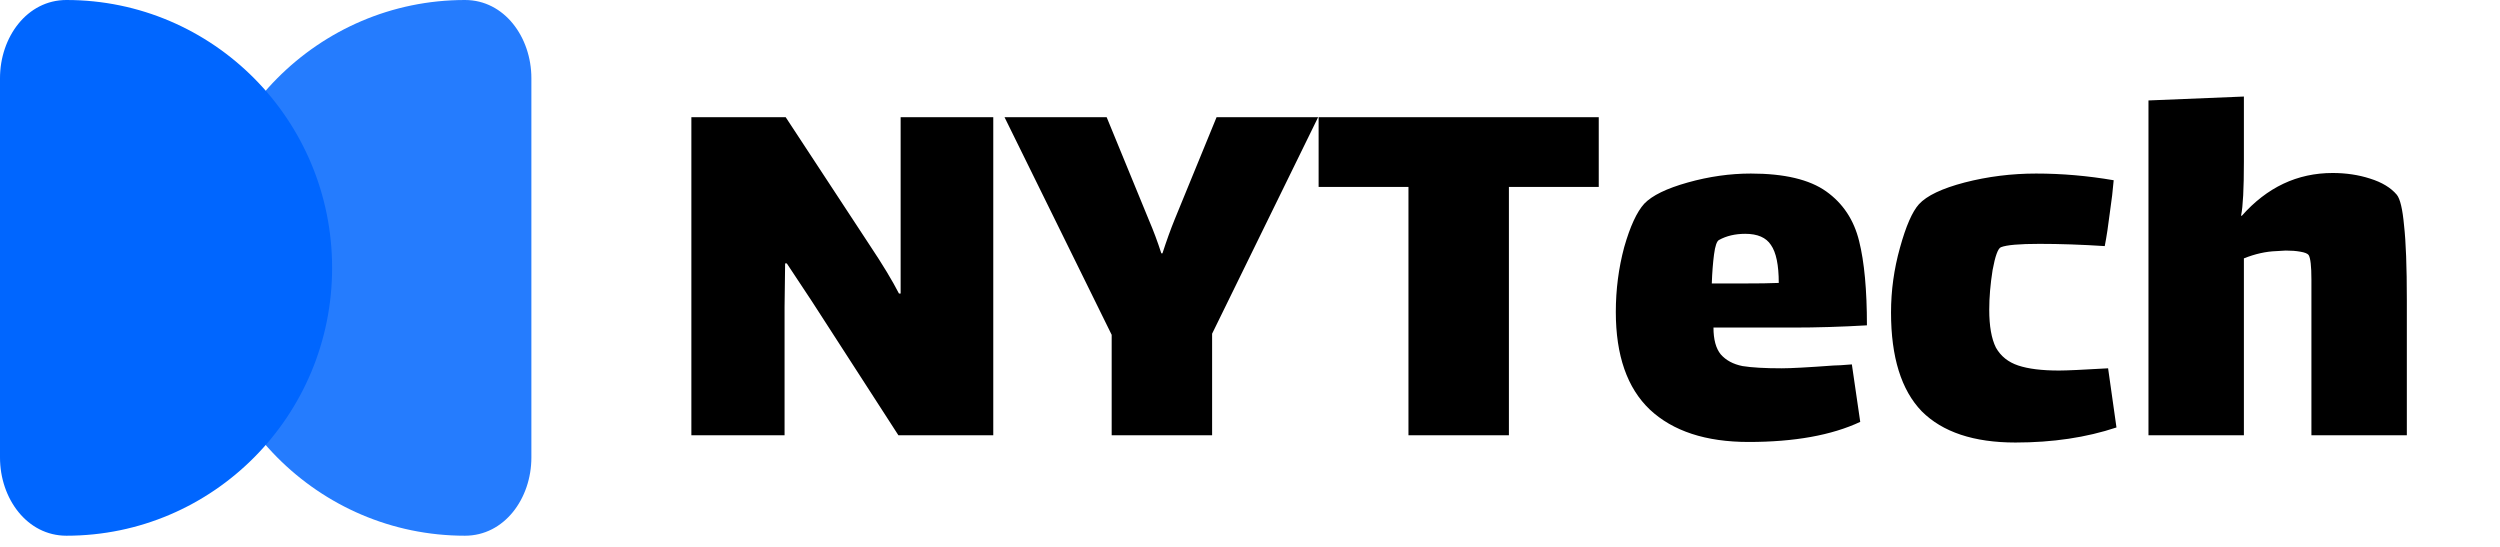 <svg width="224" height="49" viewBox="0 0 224 49" fill="none" xmlns="http://www.w3.org/2000/svg">
<rect width="224" height="49" fill="white"/>
<g clip-path="url(#clip0_90_57)">
<path fill-rule="evenodd" clip-rule="evenodd" d="M47.612 40.993C47.612 44.666 45.192 48 41.66 48C28.513 48 17.855 37.255 17.855 24C17.855 10.745 28.513 0 41.66 0C45.192 0 47.612 3.334 47.612 7.007V40.993Z" fill="#257CFE"/>
<path fill-rule="evenodd" clip-rule="evenodd" d="M29.757 24C29.757 37.255 19.099 48 5.951 48C2.419 48 0 44.666 0 40.993V7.007C0 3.334 2.419 0 5.951 0C19.099 0 29.757 10.745 29.757 24Z" fill="#0066FF"/>
</g>
<path d="M70.297 27.5V39H61.947V10.5H70.397L77.947 22C79.081 23.7 79.947 25.133 80.547 26.3H80.697V21.5V10.5H88.997V39H80.497L72.747 27L70.497 23.6H70.347L70.297 27.5ZM108.605 29.9V39H99.606V30L90.005 10.5H99.156L102.955 19.75C103.355 20.683 103.722 21.667 104.055 22.7H104.155C104.522 21.567 104.889 20.55 105.255 19.65L109.005 10.5H118.105L108.605 29.9ZM135.198 39H126.198V16.75H118.148V10.5H143.248V16.75H135.198V39ZM159.627 33C160.46 33 162.01 32.917 164.277 32.75C164.577 32.75 165.127 32.717 165.927 32.65L166.677 37.8C164.11 39 160.777 39.6 156.677 39.6C152.844 39.6 149.894 38.633 147.827 36.7C145.794 34.767 144.777 31.85 144.777 27.95C144.777 25.95 145.027 24.017 145.527 22.15C146.06 20.283 146.66 18.983 147.327 18.25C148.027 17.517 149.327 16.883 151.227 16.35C153.127 15.817 155.01 15.55 156.877 15.55C159.877 15.55 162.127 16.083 163.627 17.15C165.127 18.217 166.11 19.7 166.577 21.6C167.044 23.467 167.277 25.983 167.277 29.15C165.01 29.283 162.794 29.35 160.627 29.35H153.527C153.527 30.417 153.744 31.217 154.177 31.75C154.644 32.283 155.294 32.633 156.127 32.8C156.96 32.933 158.127 33 159.627 33ZM154.027 21.5C153.827 21.6 153.677 22.033 153.577 22.8C153.477 23.567 153.41 24.433 153.377 25.4H155.977C157.544 25.4 158.677 25.383 159.377 25.35C159.377 23.75 159.144 22.617 158.677 21.95C158.244 21.283 157.477 20.95 156.377 20.95C155.477 20.95 154.694 21.133 154.027 21.5ZM189.636 38.3C186.936 39.2 183.92 39.65 180.586 39.65C176.853 39.65 174.053 38.717 172.186 36.85C170.353 34.95 169.436 32 169.436 28C169.436 26.033 169.703 24.1 170.236 22.2C170.77 20.267 171.336 18.967 171.936 18.3C172.636 17.533 174.003 16.883 176.036 16.35C178.103 15.817 180.236 15.55 182.436 15.55C184.736 15.55 187.053 15.75 189.386 16.15C189.32 16.983 189.203 17.967 189.036 19.1C188.903 20.2 188.753 21.183 188.586 22.05C186.52 21.917 184.57 21.85 182.736 21.85C180.936 21.85 179.786 21.95 179.286 22.15C179.02 22.25 178.77 22.933 178.536 24.2C178.336 25.467 178.236 26.65 178.236 27.75C178.236 29.217 178.436 30.35 178.836 31.15C179.27 31.917 179.936 32.45 180.836 32.75C181.736 33.05 182.953 33.2 184.486 33.2C185.153 33.2 186.62 33.133 188.886 33L189.636 38.3ZM214.753 17.45C215.053 17.817 215.27 18.733 215.403 20.2C215.57 21.667 215.653 23.9 215.653 26.9V39H207.103V27C207.103 26.867 207.103 26.217 207.103 25.05C207.103 23.85 207.02 23.117 206.853 22.85C206.753 22.717 206.503 22.617 206.103 22.55C205.736 22.483 205.303 22.45 204.803 22.45L203.953 22.5C203.02 22.533 202.053 22.75 201.053 23.15V39H192.503V9L201.053 8.65V14.5C201.053 16.9 200.97 18.5 200.803 19.3L200.853 19.35C203.12 16.783 205.836 15.5 209.003 15.5C210.203 15.5 211.32 15.667 212.353 16C213.42 16.333 214.22 16.817 214.753 17.45Z" fill="black"/>
<defs>
<clipPath id="clip0_90_57">
<rect width="48" height="48" fill="white"/>
</clipPath>
</defs>
</svg>
